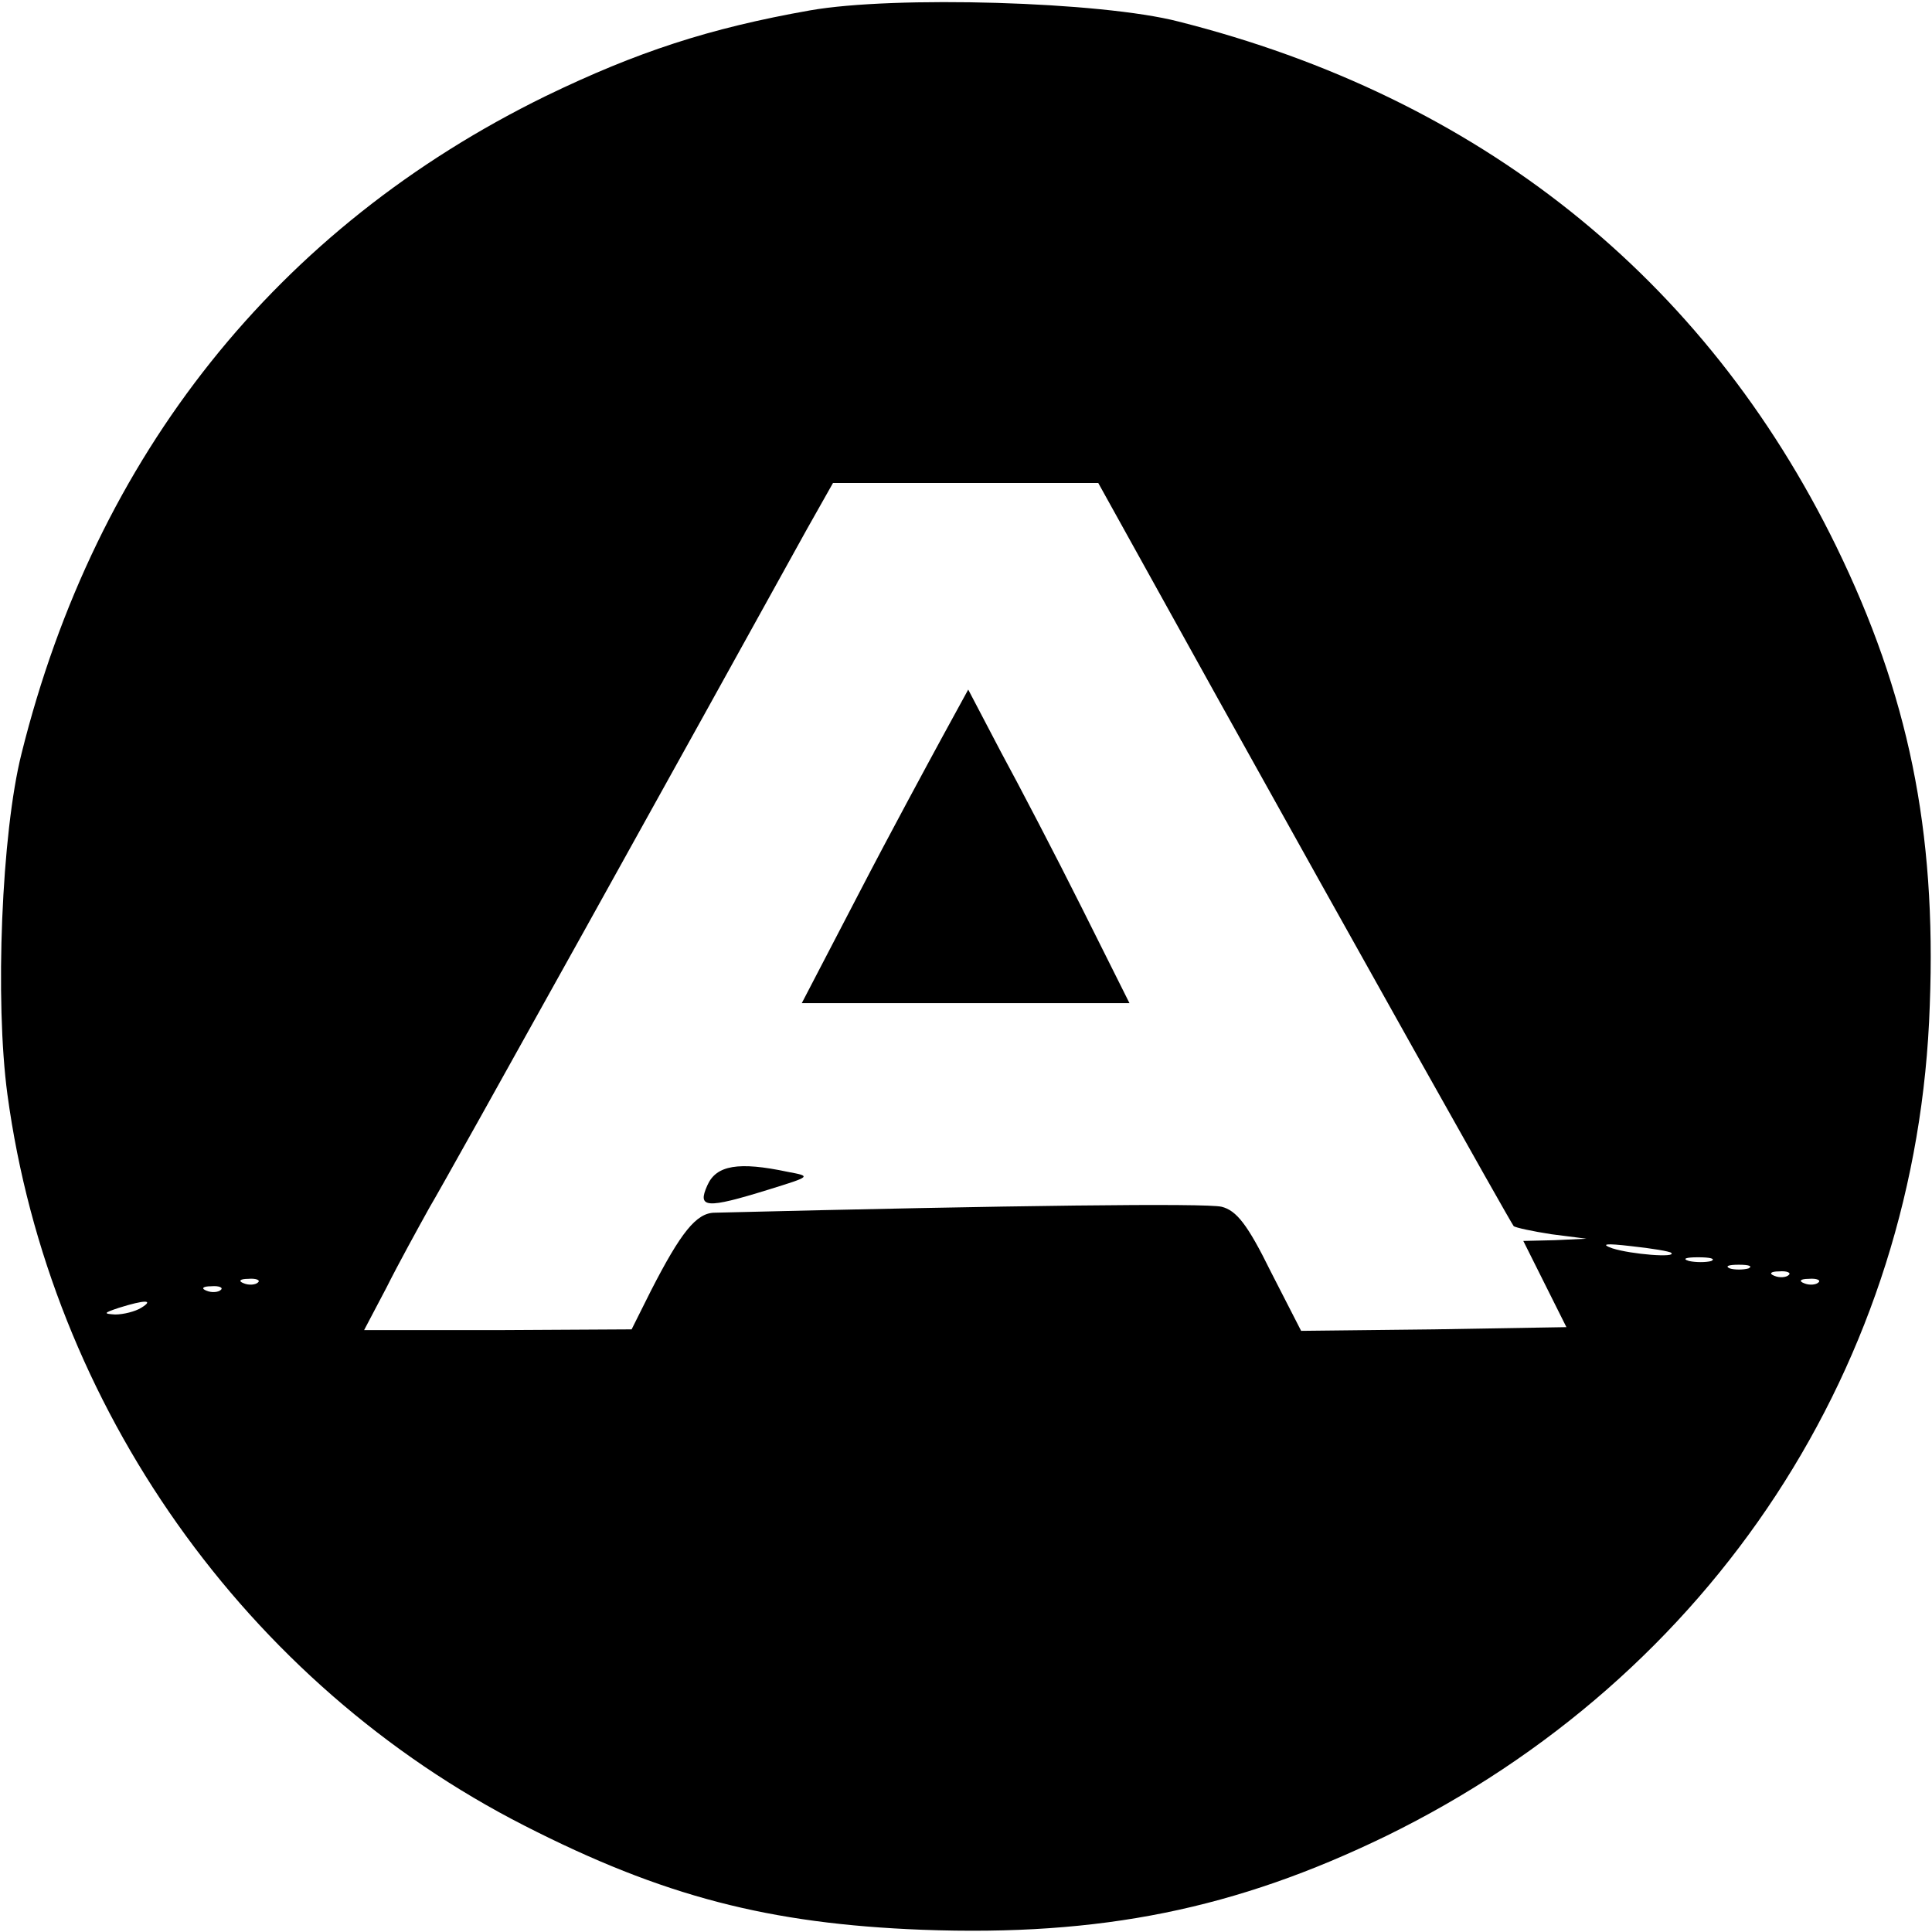 <svg version="1" xmlns="http://www.w3.org/2000/svg" width="346.667" height="346.667" viewBox="0 0 260 260"><path d="M109 1.4C95.4 3.8 85.7 7 73.5 12.9 37.3 30.6 12.9 61.2 2.9 101.4.2 112.1-.7 134.7 1 147.3c5.7 42 32.1 79.3 69.6 98.4 18.6 9.5 32.9 13.2 53.5 14 24.1.9 42.2-2.8 62.4-12.6 44-21.5 71.6-63.6 73.2-111.8.9-23.6-2.9-41.9-12.6-61.8-17.7-36.2-48.1-60.4-88.5-70.6C148.2.2 120.3-.6 109 1.4zm55 92.8c17.8 32 39.1 70 39.7 70.8.2.2 2.5.7 5.1 1.1l4.7.6-4.3.2-4.2.1 2.9 5.8 2.9 5.8-17.8.3-17.9.2-4.1-8c-3.1-6.3-4.6-8.2-6.6-8.7-2.1-.5-27.8-.2-68.2.8-2.5 0-4.6 2.7-8.6 10.5l-2.6 5.2-18 .1H49l3-5.7c1.6-3.2 4.3-8.1 5.8-10.8 2.4-4 36.1-64.7 50.8-91.3l3.5-6.2h35.7L164 94.2zm60.9 74.4c.8.7-5.4.2-7.9-.6-1.7-.6-.9-.7 2.5-.3 2.8.3 5.2.7 5.4.9zm5.4 1.1c-.7.2-2.1.2-3 0-1-.3-.4-.5 1.2-.5 1.7 0 2.4.2 1.8.5zm5 1c-.7.2-1.9.2-2.5 0-.7-.3-.2-.5 1.2-.5s1.9.2 1.3.5zm5.4.9c-.3.3-1.2.4-1.9.1-.8-.3-.5-.6.6-.6 1.1-.1 1.7.2 1.3.5zm-206 1c-.3.3-1.2.4-1.9.1-.8-.3-.5-.6.6-.6 1.1-.1 1.7.2 1.3.5zm210 0c-.3.3-1.2.4-1.9.1-.8-.3-.5-.6.6-.6 1.1-.1 1.7.2 1.3.5zm-215 1c-.3.3-1.2.4-1.9.1-.8-.3-.5-.6.6-.6 1.1-.1 1.7.2 1.3.5zM19 176c-.8.5-2.4.9-3.5.9-1.6-.1-1.6-.2.5-.9 3.5-1.1 4.8-1.1 3 0z"/><path d="M126.8 99.2c-1.9 3.5-7 12.9-11.2 21l-7.7 14.8H152l-6.4-12.8c-3.5-7-8.4-16.4-10.9-21l-4.4-8.4-3.5 6.4zM95.2 159.5c-1.4 3.1-.2 3.2 8.2.6 5.8-1.8 5.8-1.8 2.6-2.4-6.6-1.4-9.6-.9-10.8 1.8z"/></svg>